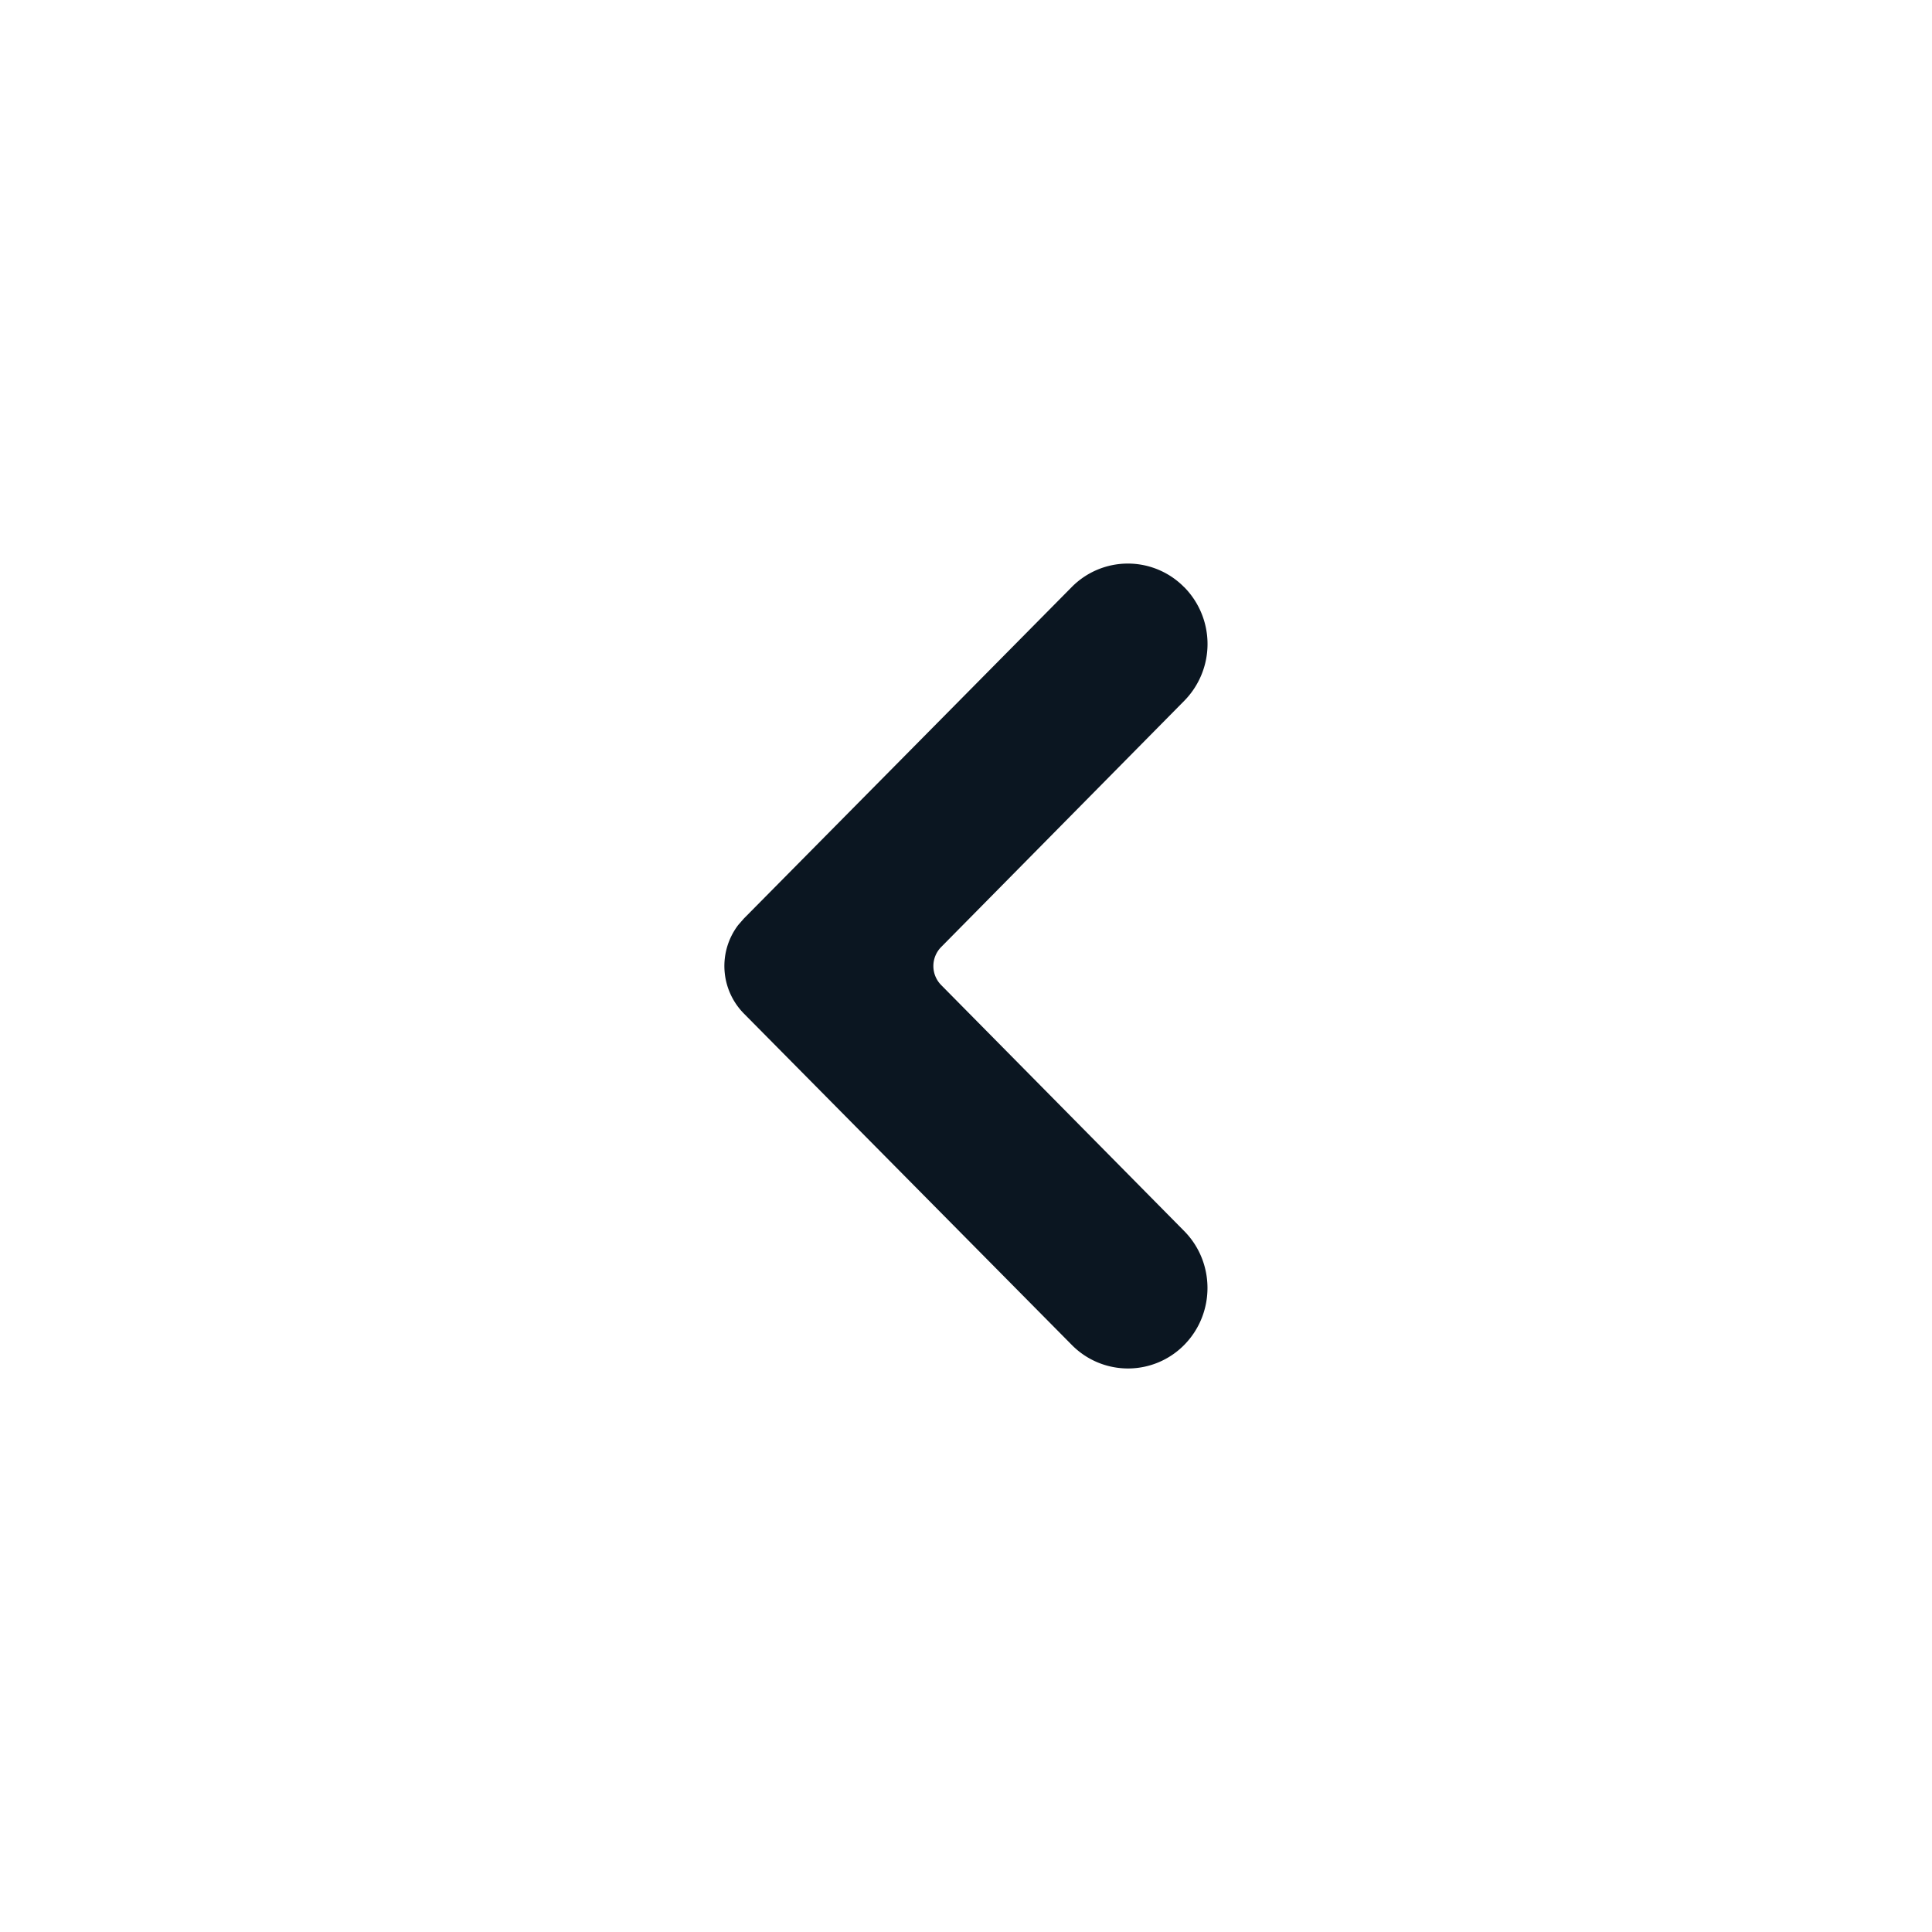 <svg width="24" height="24" xmlns="http://www.w3.org/2000/svg"><g id="Symbols" stroke="none" stroke-width="1" fill="none" fill-rule="evenodd"><g id="Icons/Basic/angle-left" fill="#0B1621"><path d="M14.71 7.293a1.006 1.006 0 0 1 0 1.414l-3.019 3.058a.336.336 0 0 0 0 .471l3.02 3.057c.385.39.385 1.023 0 1.414a.98.98 0 0 1-1.397 0L9.24 12.59a.841.841 0 0 1-.069-1.1l.07-.08 4.072-4.117a.98.98 0 0 1 1.396 0Z" id="Shape"/></g></g></svg>